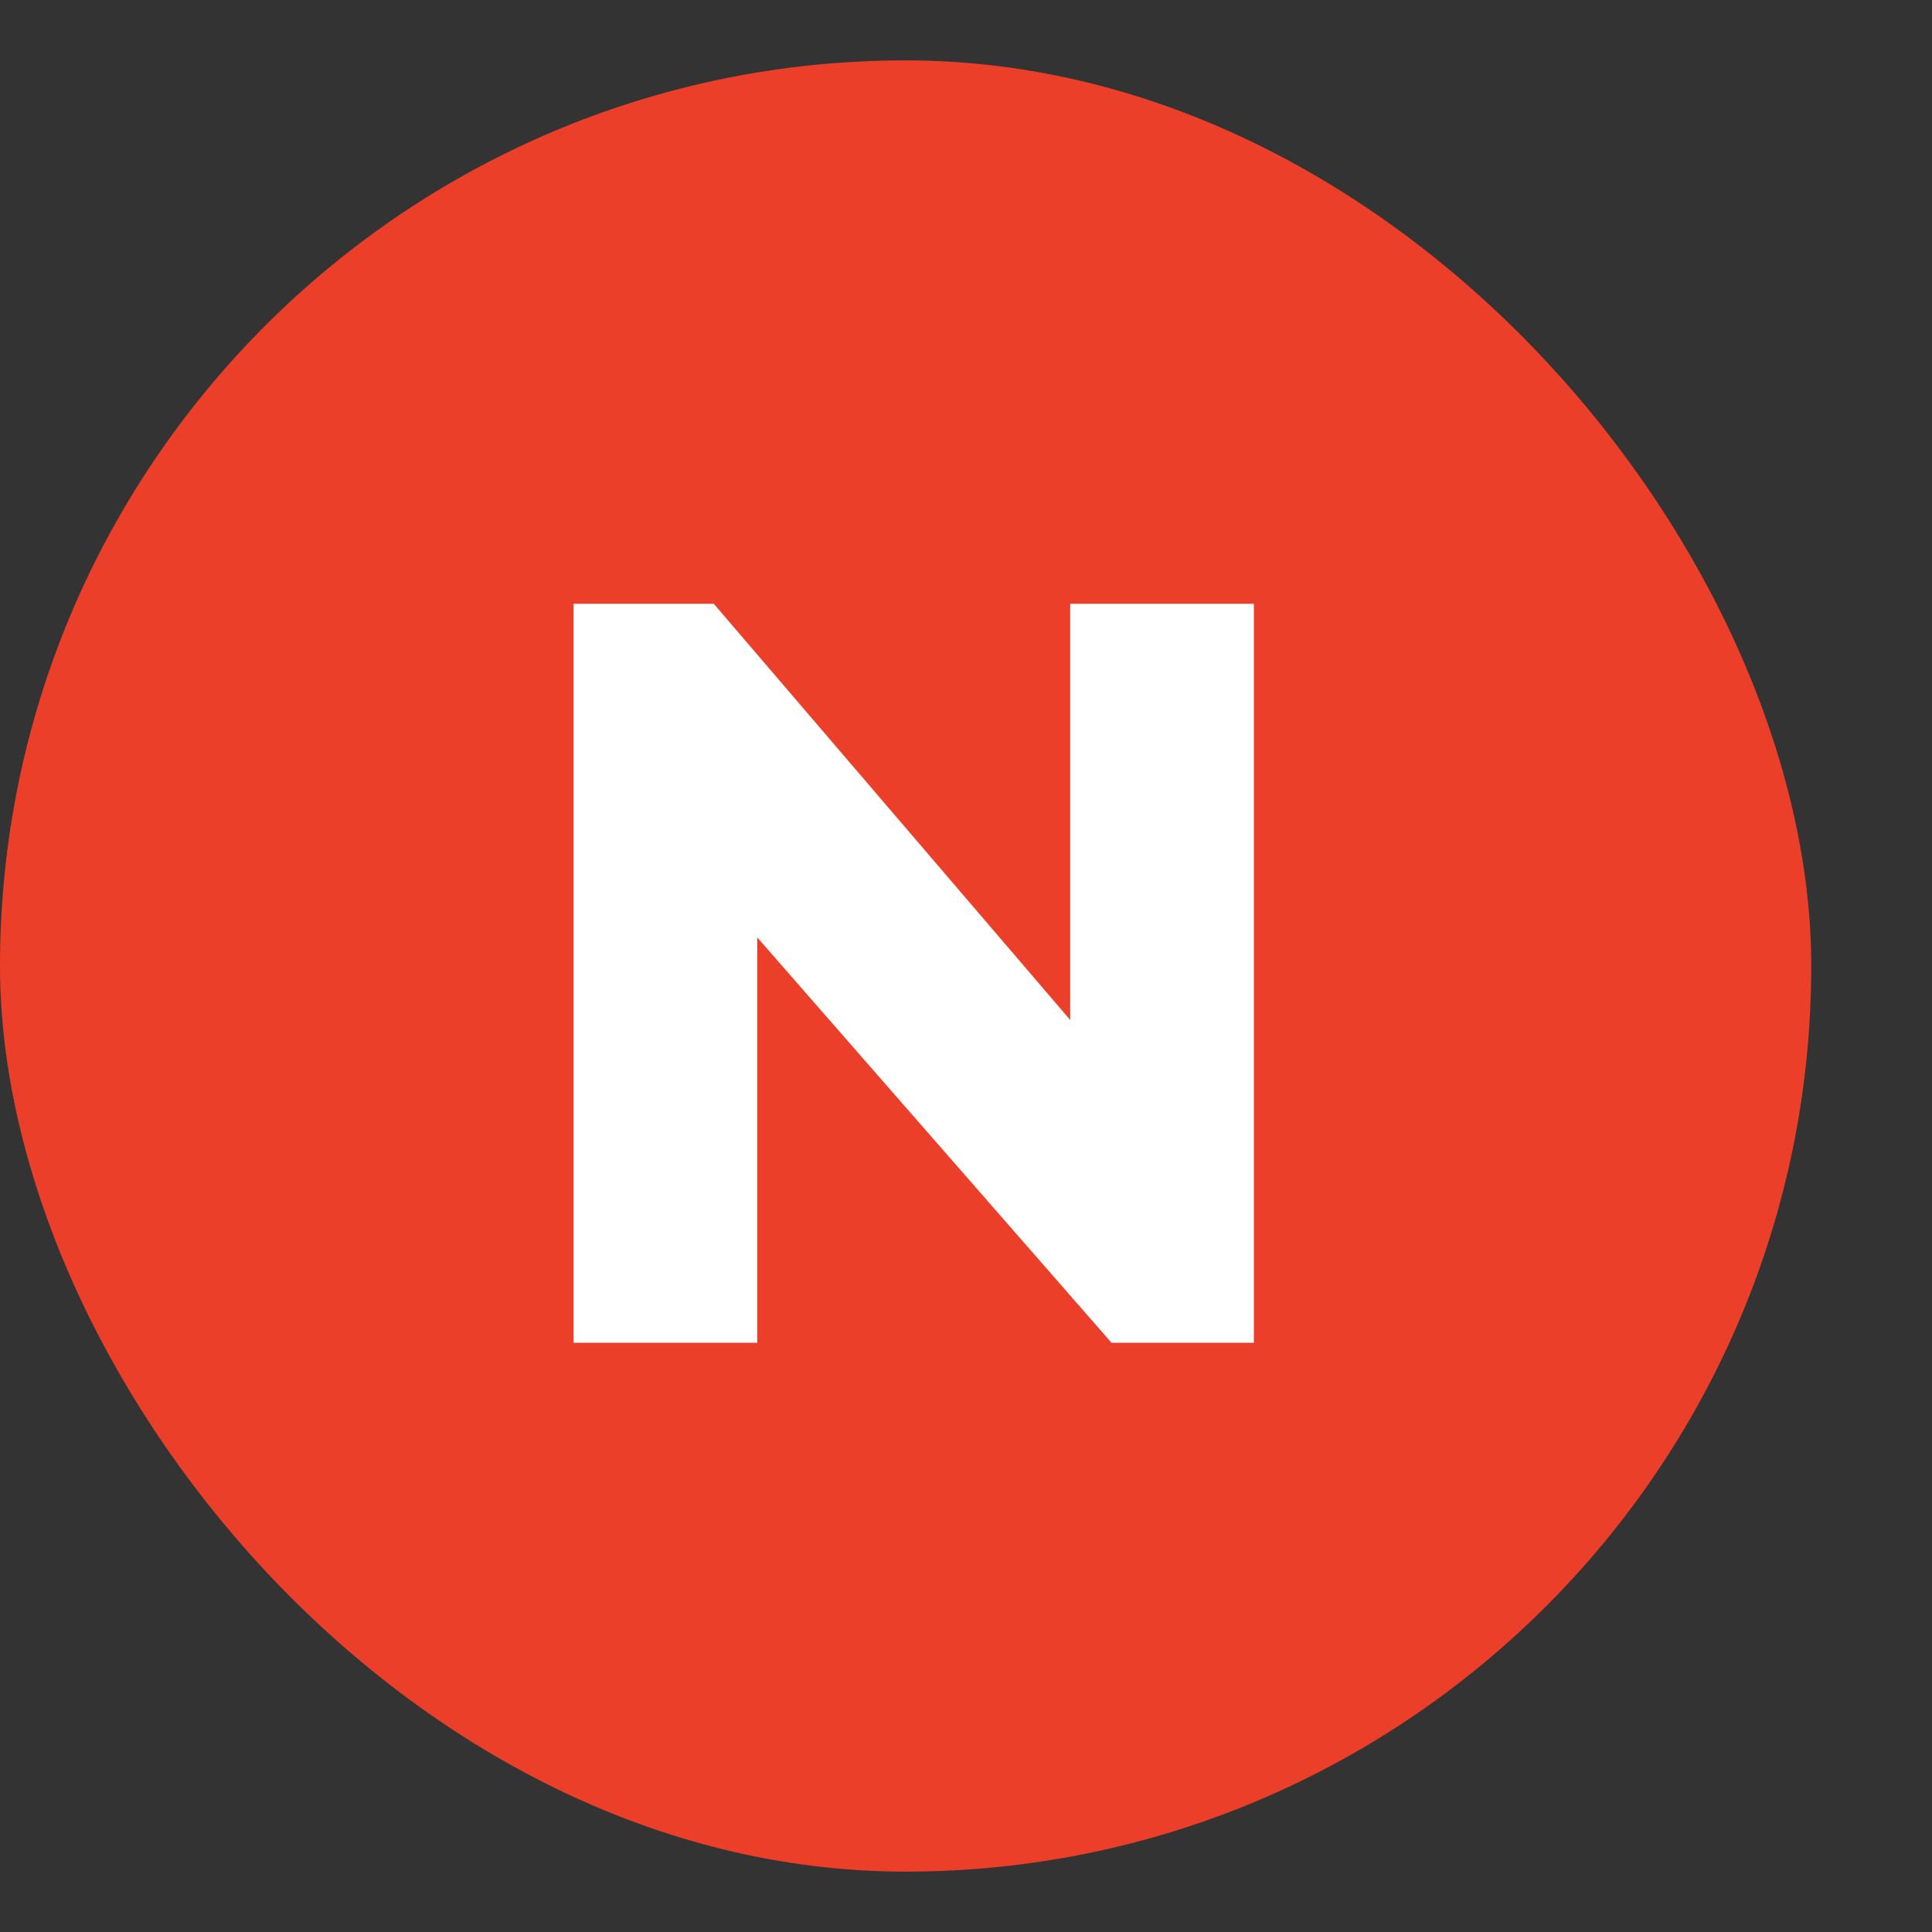 <svg width="16" height="16" viewBox="0 0 16 16" fill="none" xmlns="http://www.w3.org/2000/svg">
<rect x="0" y="0" width="16" height="16" fill="#333333" stroke="none"/>
<rect y="0.5" width="15" height="15" rx="7.5" fill="#EC3F2A"/>
<path d="M10.384 11.12V5H8.863V8.447L5.911 5H4.75V11.12H6.271V7.763L9.205 11.12H10.384Z" fill="white"/>
</svg>
